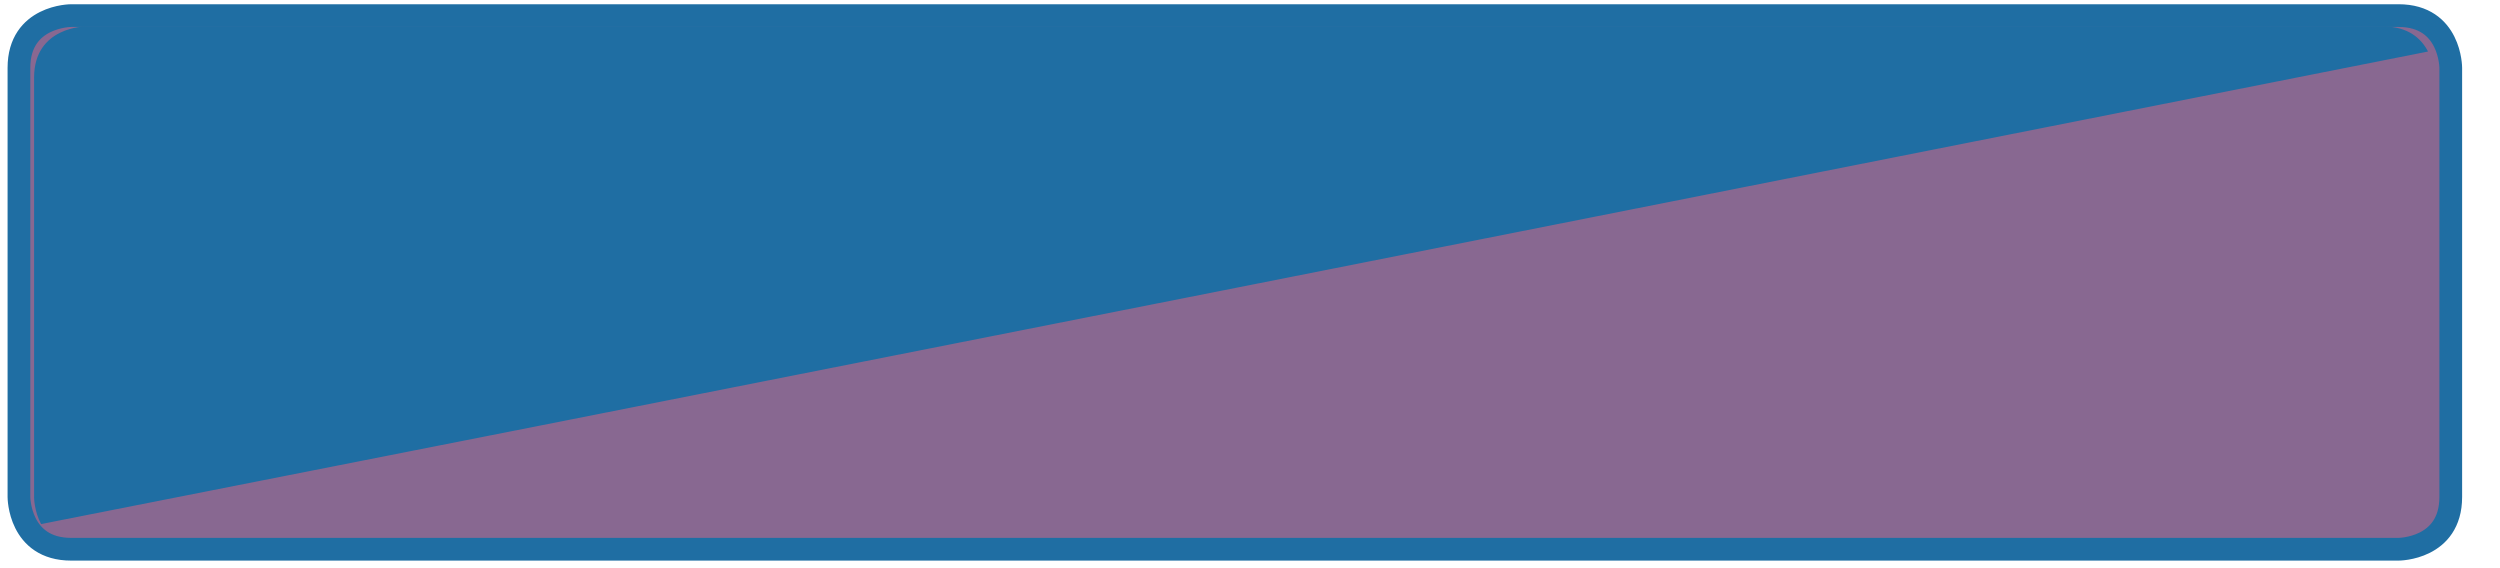 <?xml version="1.0" encoding="iso-8859-1"?>
<!-- Generator: Adobe Illustrator 22.0.1, SVG Export Plug-In . SVG Version: 6.00 Build 0)  -->
<svg version="1.1" xmlns="http://www.w3.org/2000/svg" xmlns:xlink="http://www.w3.org/1999/xlink" x="0px" y="0px"
	 viewBox="0 0 330 75" style="enable-background:new 0 0 330 75;" xml:space="preserve">
<g id="Ebene_2">
	<g>
		<defs>
			<rect id="SVGID_3_" x="1" y="0.559" width="324" height="73.441"/>
		</defs>
		<clipPath id="SVGID_4_">
			<use xlink:href="#SVGID_3_"  style="overflow:visible;"/>
		</clipPath>
		<path style="clip-path:url(#SVGID_4_);fill:#886891;" d="M9.396,2.059c0,0-6.896,0-6.896,6.896v56.649c0,0,0,6.896,6.896,6.896
			h307.208c0,0,6.896,0,6.896-6.896V8.955c0,0,0-6.896-6.896-6.896H9.396z"/>
		<path style="clip-path:url(#SVGID_4_);fill:none;stroke:#1f6ea3;stroke-width:3;" d="M9.396,2.059c0,0-6.896,0-6.896,6.896v56.649
			c0,0,0,6.896,6.896,6.896h307.208c0,0,6.896,0,6.896-6.896V8.955c0,0,0-6.896-6.896-6.896H9.396z"/>
		<path style="clip-path:url(#SVGID_4_);fill:#1f6ea3;" d="M320.5,6.801c-0.862-1.665-2.56-3.309-5.92-3.309H11.308
			c0,0-6.808,0-6.808,6.748v55.44c0,0,0.007,1.769,0.921,3.496C64.655,57.54,261.736,18.458,320.5,6.801"/>
	</g>

</g>
</svg>
